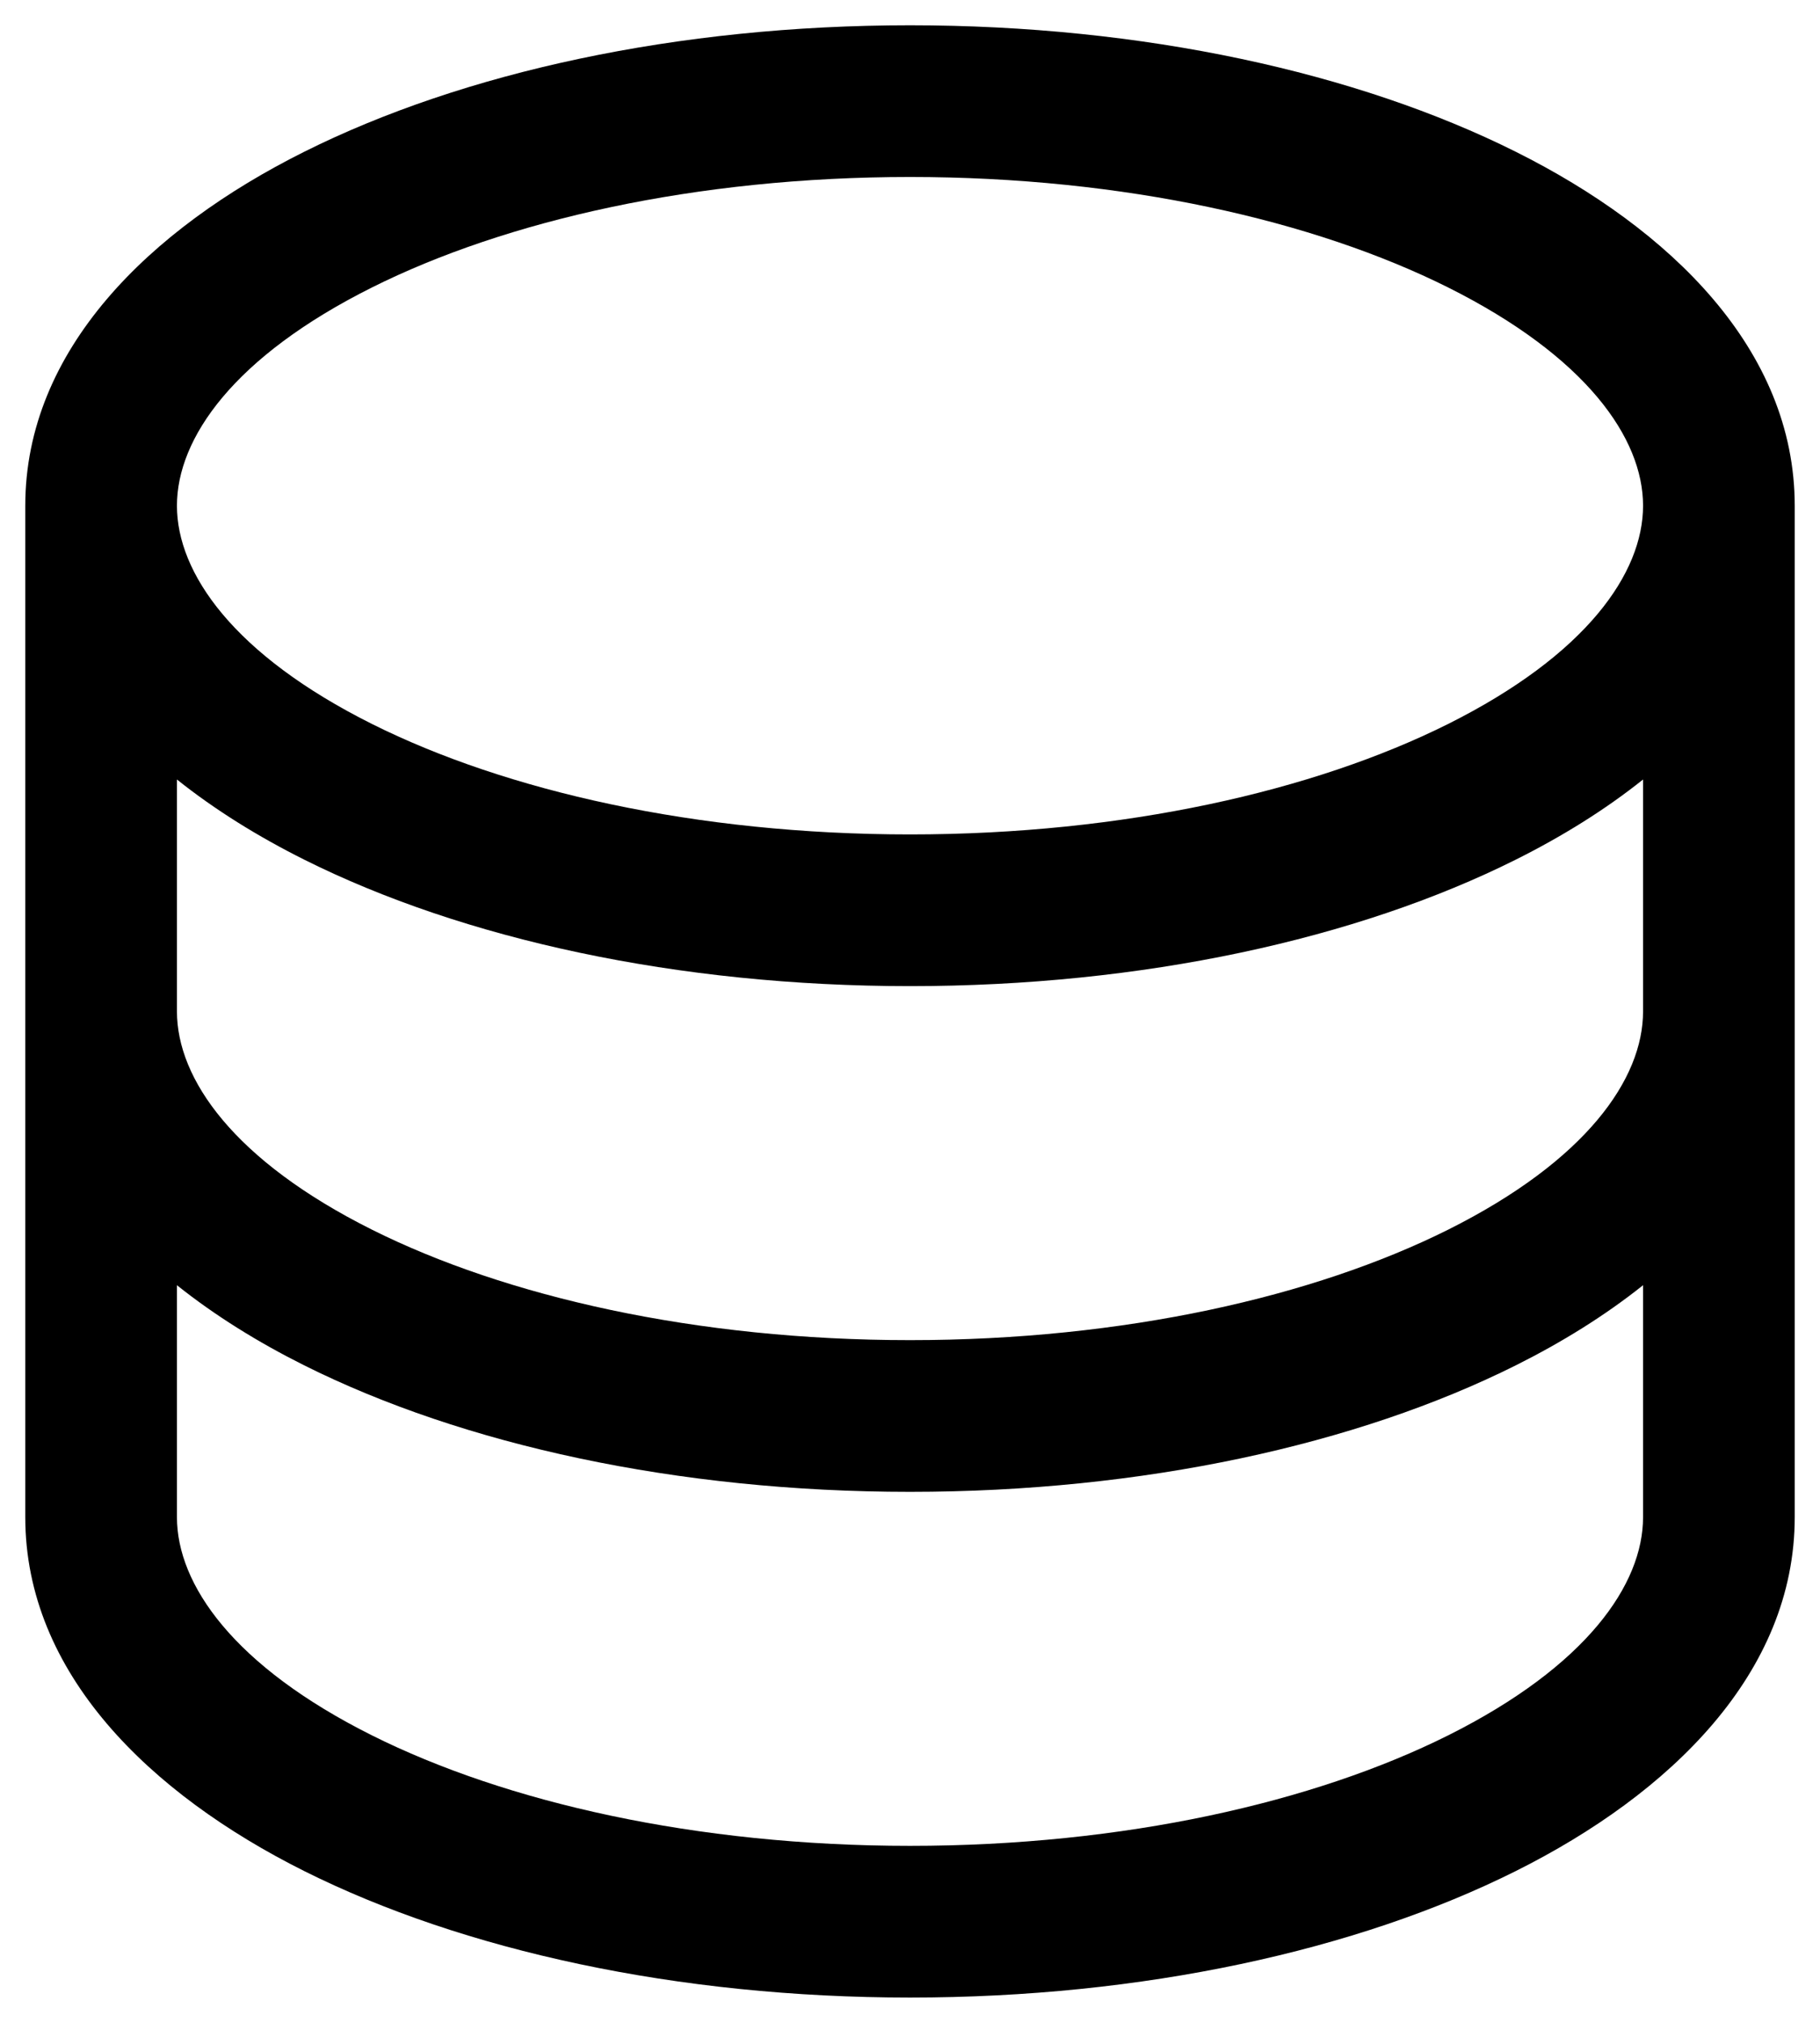 <svg width="18" height="20" viewBox="0 0 18 20" fill="none" xmlns="http://www.w3.org/2000/svg">
<path fill-rule="evenodd" clip-rule="evenodd" d="M3.679 2.842C2.311 3.526 1.75 4.333 1.75 5C1.75 5.667 2.311 6.474 3.679 7.158C5.002 7.819 6.882 8.25 9 8.25C11.118 8.25 12.998 7.819 14.322 7.158C15.689 6.474 16.25 5.667 16.25 5C16.25 4.333 15.689 3.526 14.322 2.842C12.998 2.181 11.118 1.75 9 1.75C6.882 1.75 5.002 2.181 3.679 2.842ZM16.25 7.707C15.873 8.008 15.446 8.272 14.992 8.499C13.42 9.285 11.3 9.75 9 9.75C6.7 9.75 4.58 9.285 3.008 8.499C2.554 8.272 2.127 8.008 1.75 7.707V10C1.75 10.667 2.311 11.474 3.679 12.158C5.002 12.819 6.882 13.25 9 13.25C11.118 13.25 12.998 12.819 14.322 12.158C15.689 11.474 16.25 10.667 16.25 10V7.707ZM17.75 5C17.75 3.458 16.52 2.264 14.992 1.501C13.42 0.715 11.3 0.25 9 0.25C6.7 0.25 4.58 0.715 3.008 1.501C1.48 2.264 0.25 3.458 0.25 5V15C0.25 16.542 1.48 17.735 3.008 18.499C4.58 19.285 6.7 19.75 9 19.75C11.3 19.75 13.42 19.285 14.992 18.499C16.52 17.735 17.75 16.542 17.75 15V5ZM16.25 12.707C15.873 13.008 15.446 13.272 14.992 13.499C13.42 14.285 11.3 14.75 9 14.75C6.7 14.75 4.58 14.285 3.008 13.499C2.554 13.272 2.127 13.008 1.75 12.707V15C1.75 15.667 2.311 16.474 3.679 17.158C5.002 17.819 6.882 18.25 9 18.25C11.118 18.25 12.998 17.819 14.322 17.158C15.689 16.474 16.25 15.667 16.25 15V12.707Z" fill="currentColor"/>
</svg>

